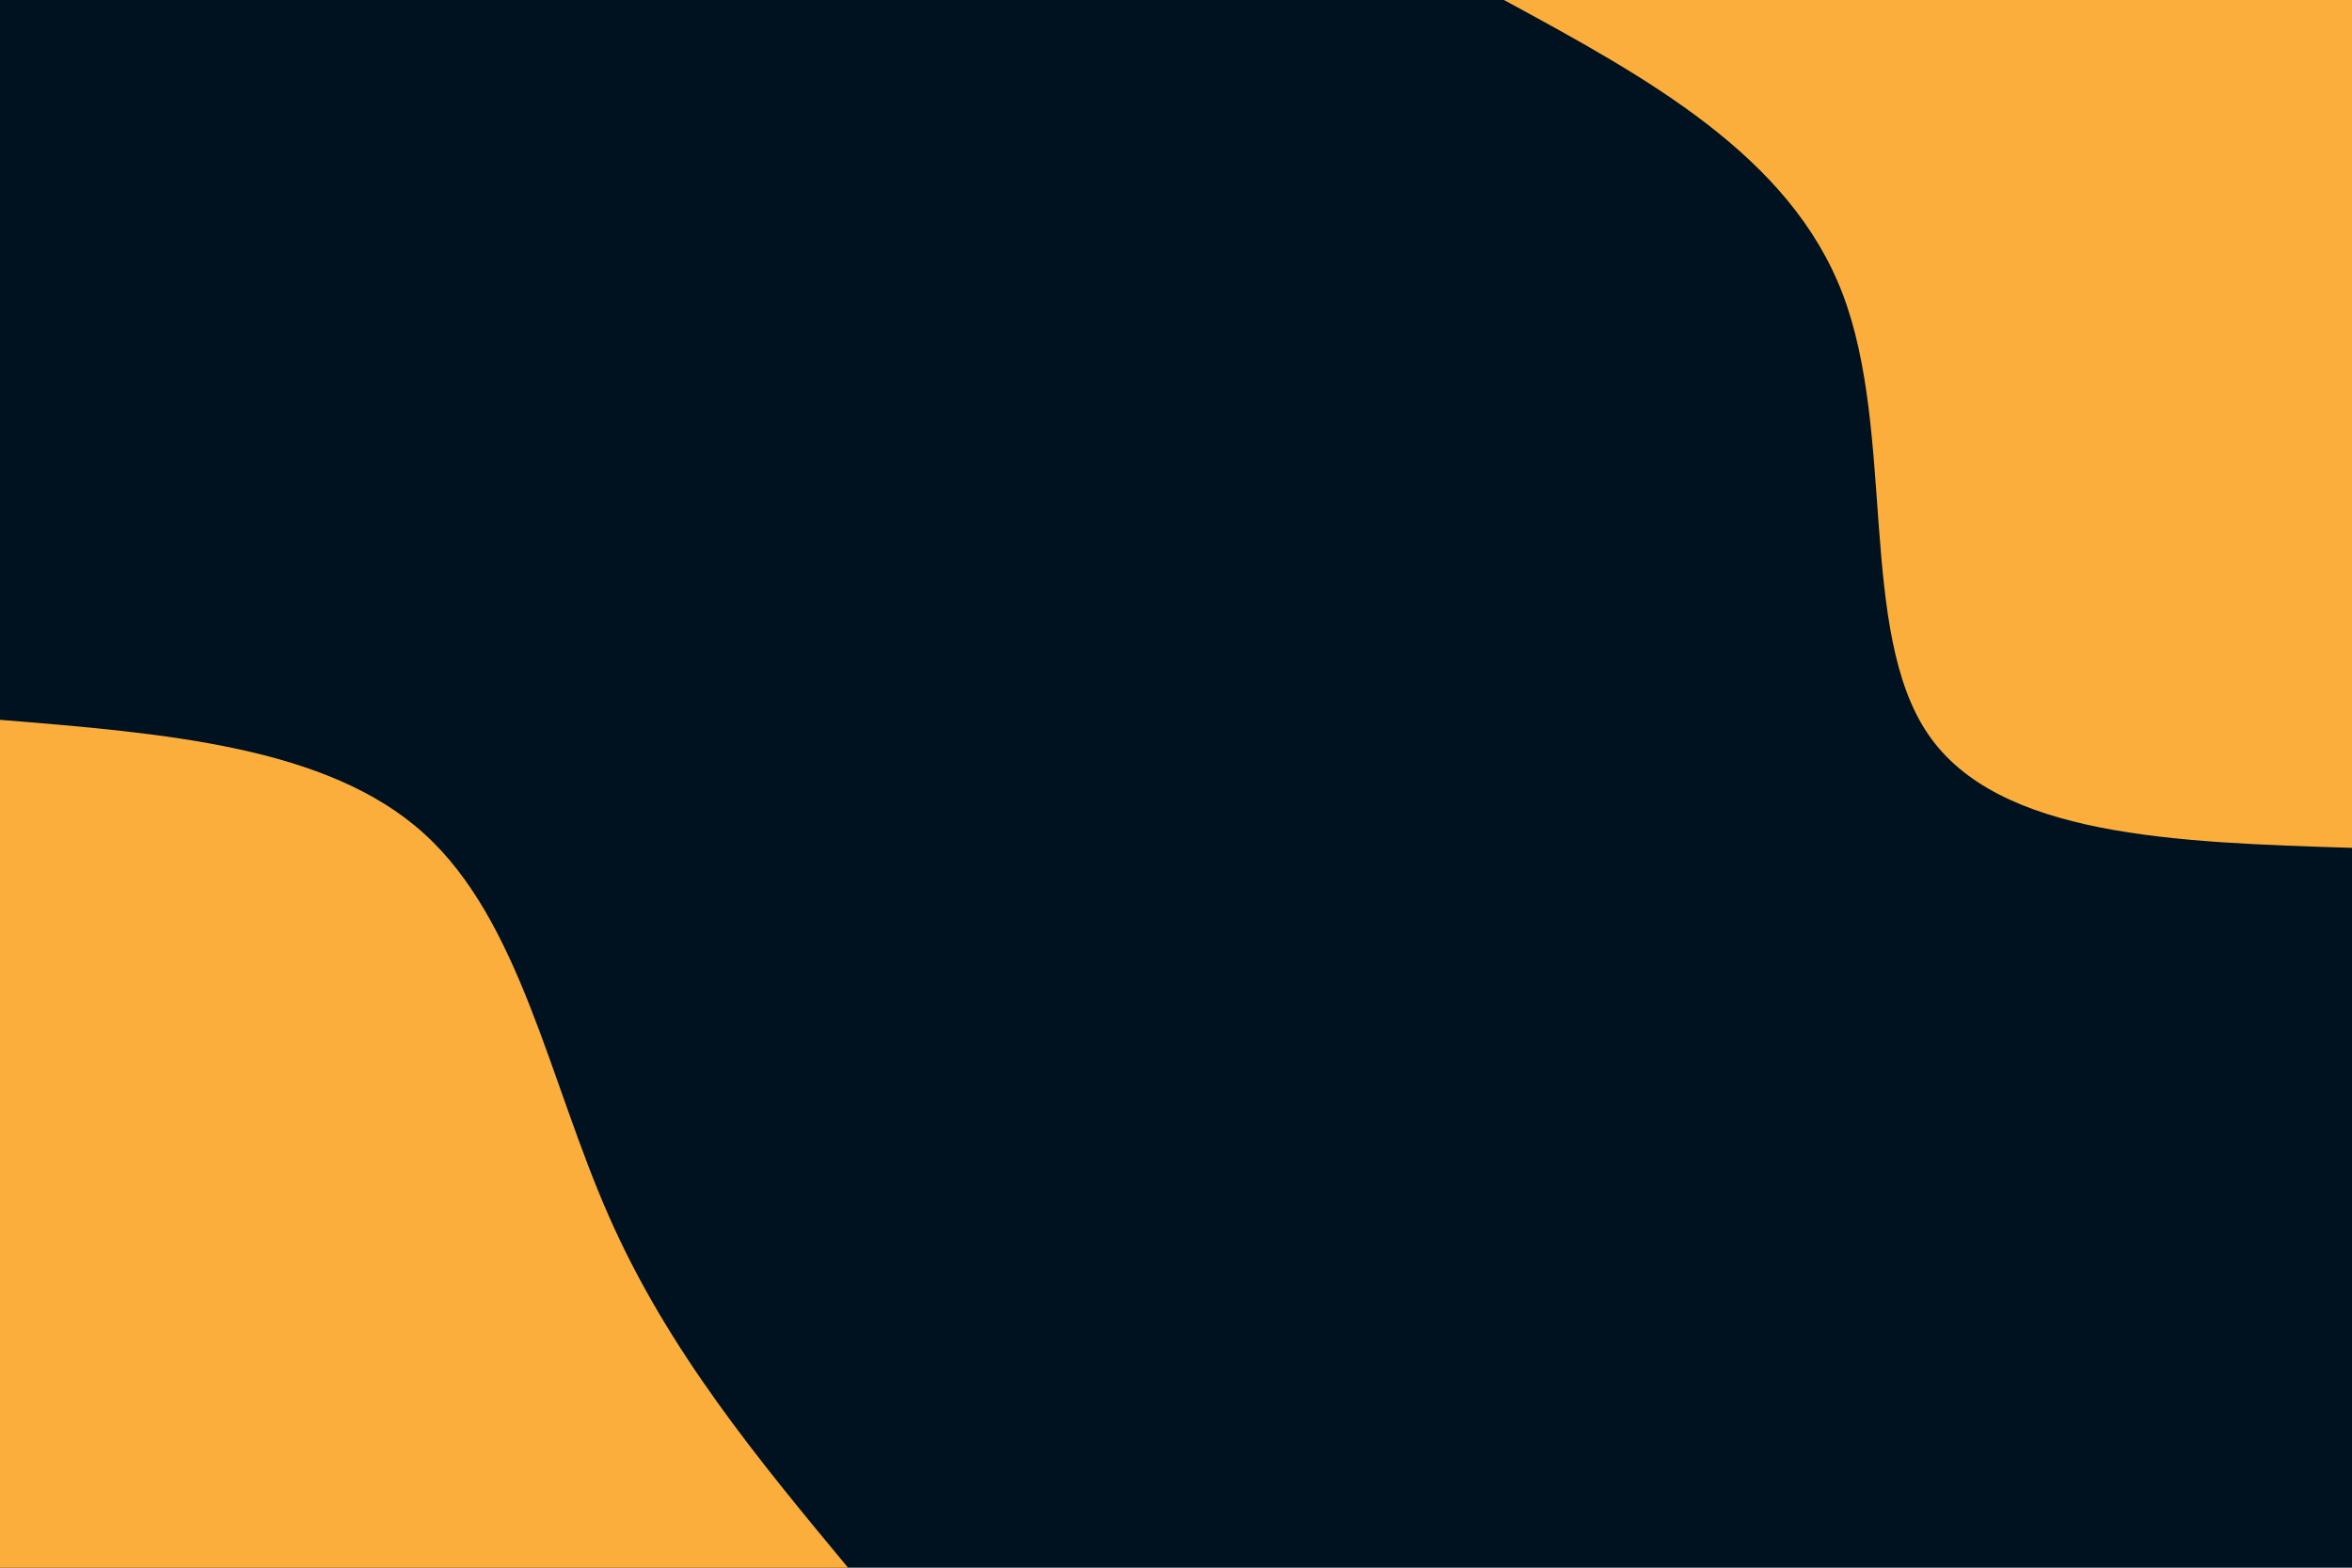 <svg id="visual" viewBox="0 0 900 600" width="900" height="600" xmlns="http://www.w3.org/2000/svg" xmlns:xlink="http://www.w3.org/1999/xlink" version="1.1"><rect x="0" y="0" width="900" height="600" fill="#001220"></rect><defs><linearGradient id="grad1_0" x1="33.3%" y1="0%" x2="100%" y2="100%"><stop offset="20%" stop-color="#001220" stop-opacity="1"></stop><stop offset="80%" stop-color="#001220" stop-opacity="1"></stop></linearGradient></defs><defs><linearGradient id="grad2_0" x1="0%" y1="0%" x2="66.7%" y2="100%"><stop offset="20%" stop-color="#001220" stop-opacity="1"></stop><stop offset="80%" stop-color="#001220" stop-opacity="1"></stop></linearGradient></defs><g transform="translate(900, 0)"><path d="M0 324.5C-67.8 322.4 -135.5 320.2 -162.2 281C-189 241.8 -174.7 165.5 -194.9 112.5C-215.1 59.5 -269.8 29.7 -324.5 0L0 0Z" fill="#FBAE3C"></path></g><g transform="translate(0, 600)"><path d="M0 -324.5C62.7 -319.4 125.4 -314.4 162.2 -281C199.1 -247.7 210.2 -186.1 233 -134.5C255.7 -82.9 290.1 -41.5 324.5 0L0 0Z" fill="#FBAE3C"></path></g></svg>
